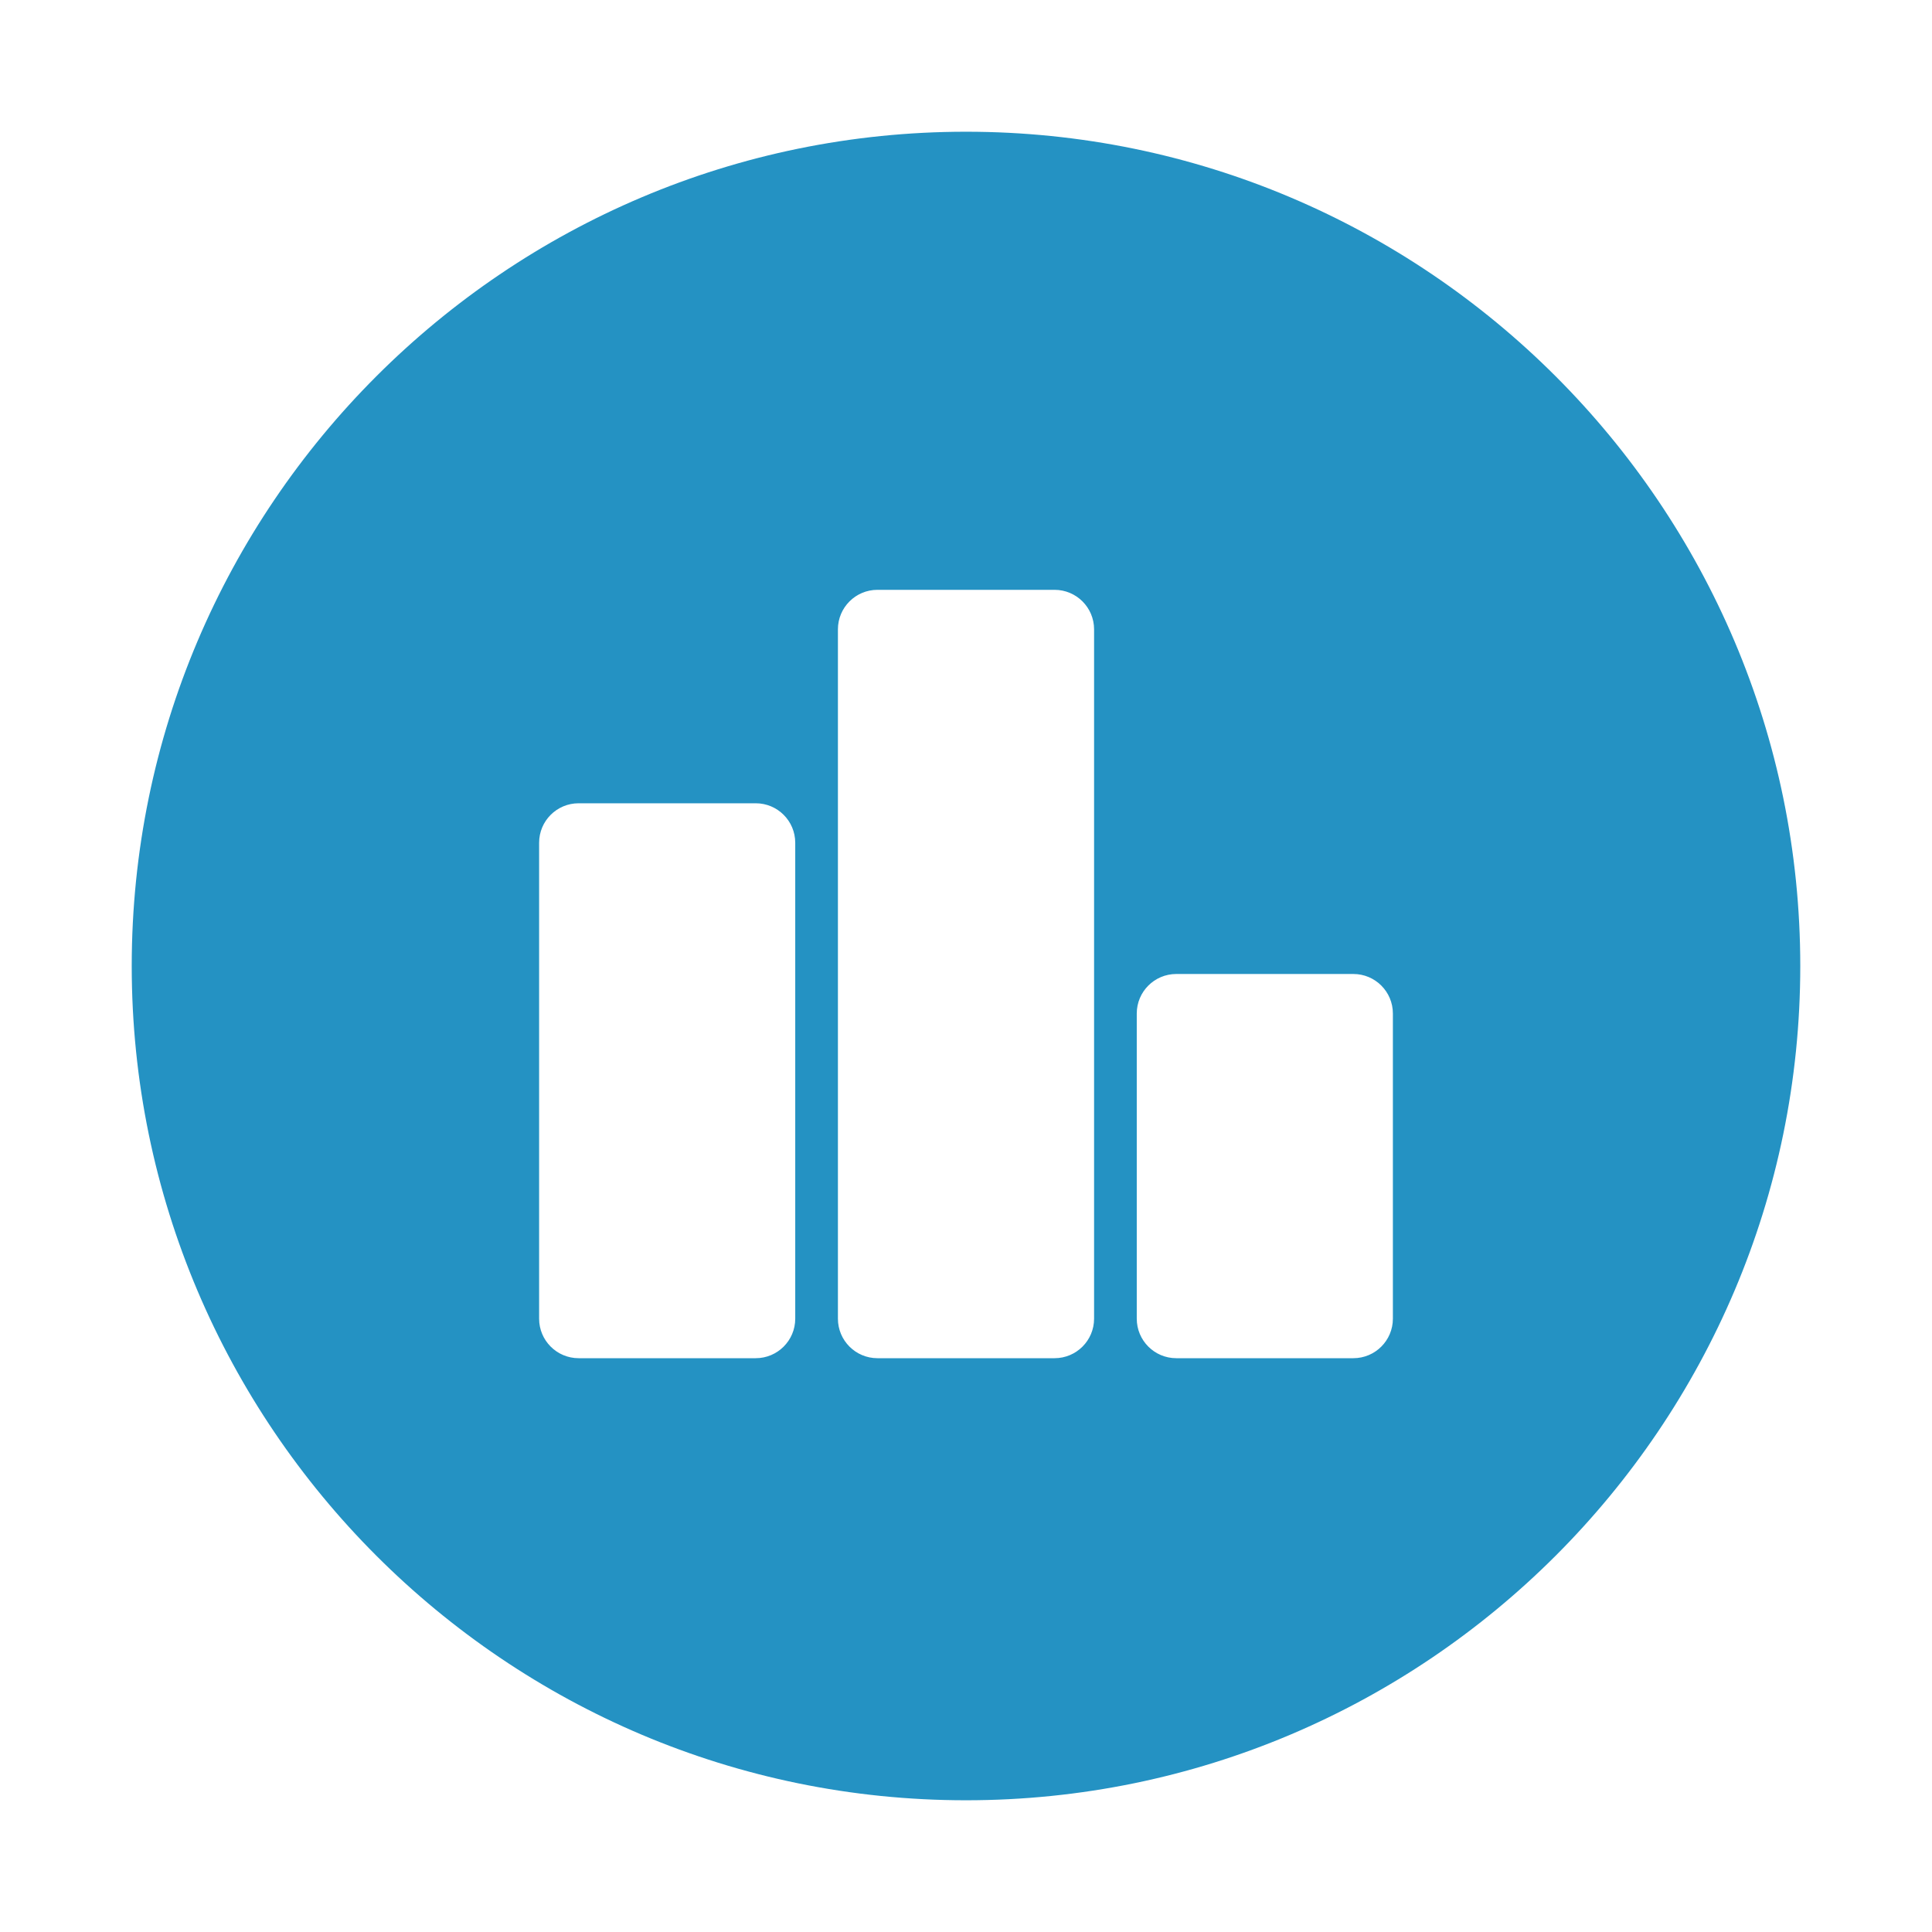 <?xml version="1.0" encoding="UTF-8"?> <svg xmlns="http://www.w3.org/2000/svg" xmlns:xlink="http://www.w3.org/1999/xlink" width="44px" height="44px" viewBox="0 0 44 44" version="1.1"><title>Ico/data insight</title><g id="icons" stroke="none" stroke-width="1" fill="none" fill-rule="evenodd"><g id="Artboard" transform="translate(-170, -48)" fill="#2492C3" fill-rule="nonzero"><g id="Combined-Shape" transform="translate(170, 48)"><path d="M22,3 C32.479,3 41,11.521 41,22 C41,32.479 32.479,41 22,41 C11.521,41 3,32.479 3,22 C3,11.521 11.521,3 22,3 Z M17.211,18.294 L13.178,18.294 C12.681,18.294 12.278,18.696 12.278,19.194 L12.278,19.194 L12.278,30.032 C12.278,30.529 12.681,30.932 13.178,30.932 L13.178,30.932 L17.211,30.932 C17.708,30.932 18.111,30.529 18.111,30.032 L18.111,30.032 L18.111,19.194 C18.111,18.696 17.708,18.294 17.211,18.294 L17.211,18.294 Z M30.822,22.182 L26.789,22.182 C26.292,22.182 25.889,22.585 25.889,23.082 L25.889,23.082 L25.889,30.032 C25.889,30.529 26.292,30.932 26.789,30.932 L26.789,30.932 L30.822,30.932 C31.319,30.932 31.722,30.529 31.722,30.032 L31.722,30.032 L31.722,23.082 C31.722,22.585 31.319,22.182 30.822,22.182 L30.822,22.182 Z M24.017,13.433 L19.983,13.433 C19.486,13.433 19.083,13.836 19.083,14.333 L19.083,14.333 L19.083,30.032 C19.083,30.529 19.486,30.932 19.983,30.932 L19.983,30.932 L24.017,30.932 C24.514,30.932 24.917,30.529 24.917,30.032 L24.917,30.032 L24.917,14.333 C24.917,13.836 24.514,13.433 24.017,13.433 L24.017,13.433 Z"></path></g></g></g></svg> 